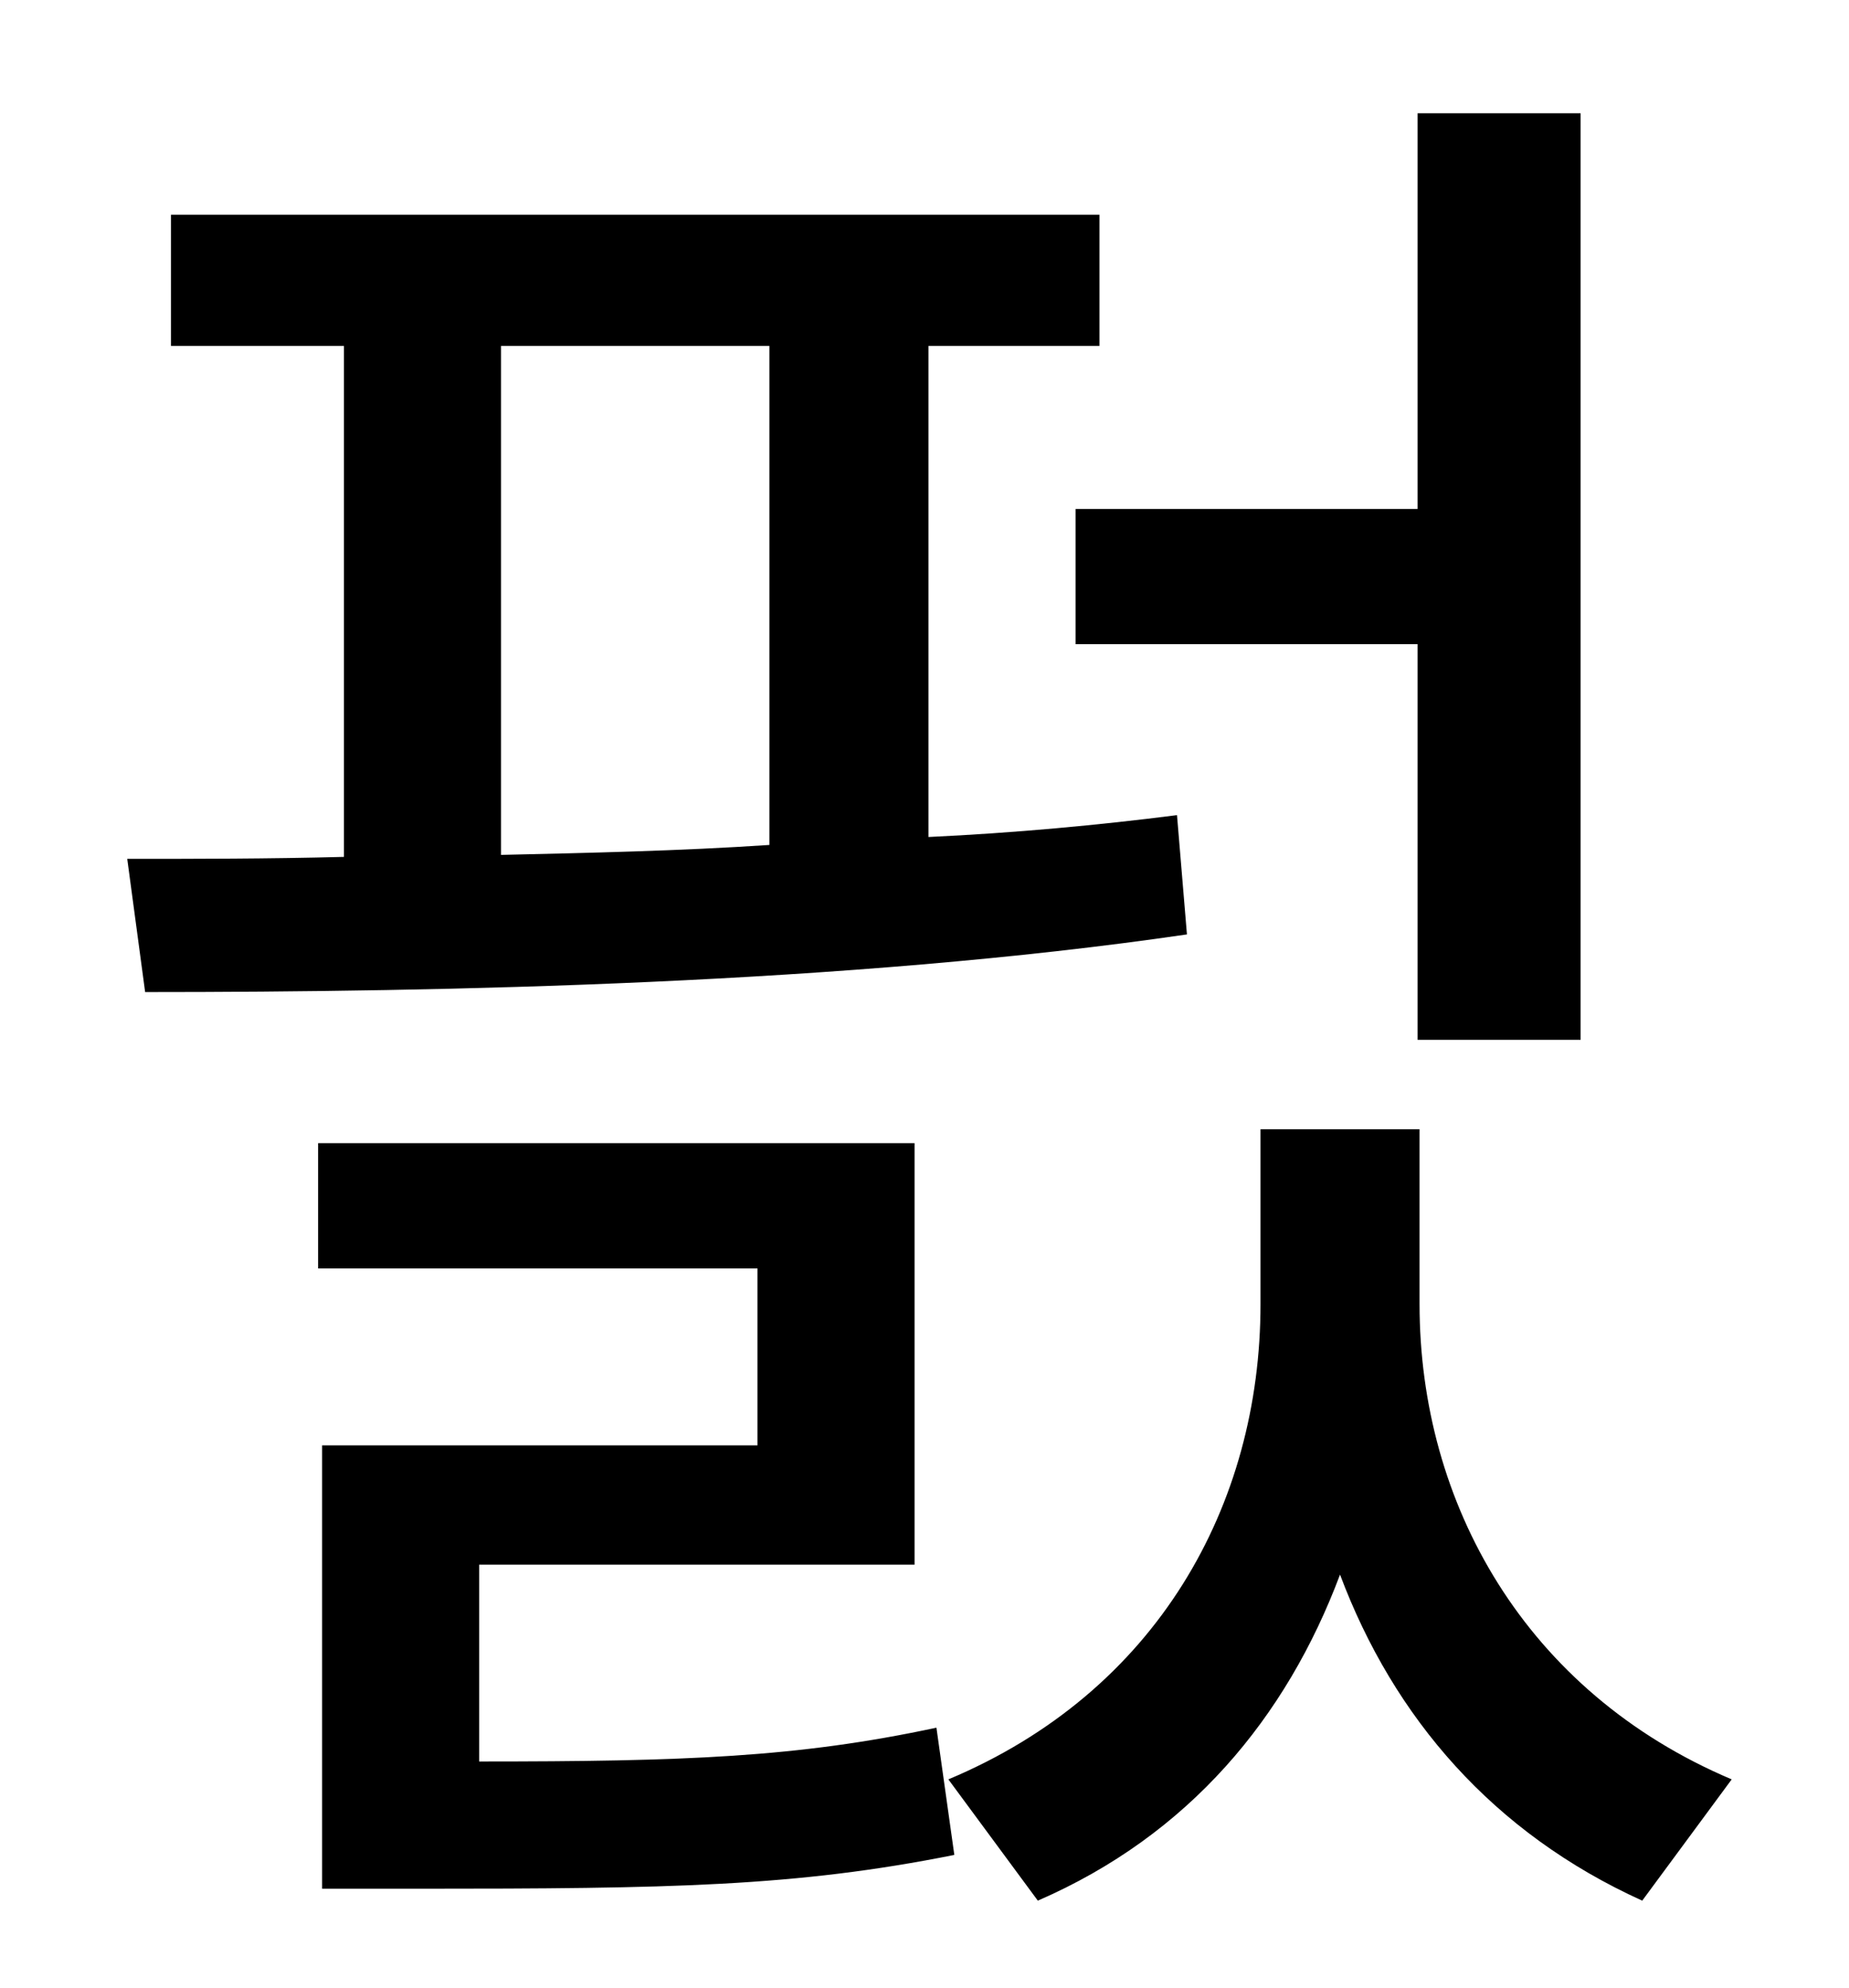 <?xml version="1.0" standalone="no"?>
<!DOCTYPE svg PUBLIC "-//W3C//DTD SVG 1.1//EN" "http://www.w3.org/Graphics/SVG/1.1/DTD/svg11.dtd" >
<svg xmlns="http://www.w3.org/2000/svg" xmlns:xlink="http://www.w3.org/1999/xlink" version="1.1" viewBox="-10 0 930 1000">
   <path fill="currentColor"
d="M531 256h172v-199h82v466h-82v-199h-172v-68zM242 174v256c44 -1 90 -2 135 -5v-251h-135zM582 410l5 60c-171 25 -374 29 -524 29l-9 -67c34 0 71 0 109 -1v-257h-87v-66h467v66h-86v247c43 -2 86 -6 125 -11zM231 787v99c103 0 160 -2 230 -17l9 64
c-80 16 -143 17 -270 17h-48v-223h219v-89h-221v-63h300v212h-219zM704 568v88c0 100 53 195 157 239l-45 61c-75 -34 -125 -92 -152 -164c-27 72 -76 131 -152 164l-45 -61c105 -44 157 -138 157 -239v-88h80z" />
</svg>
